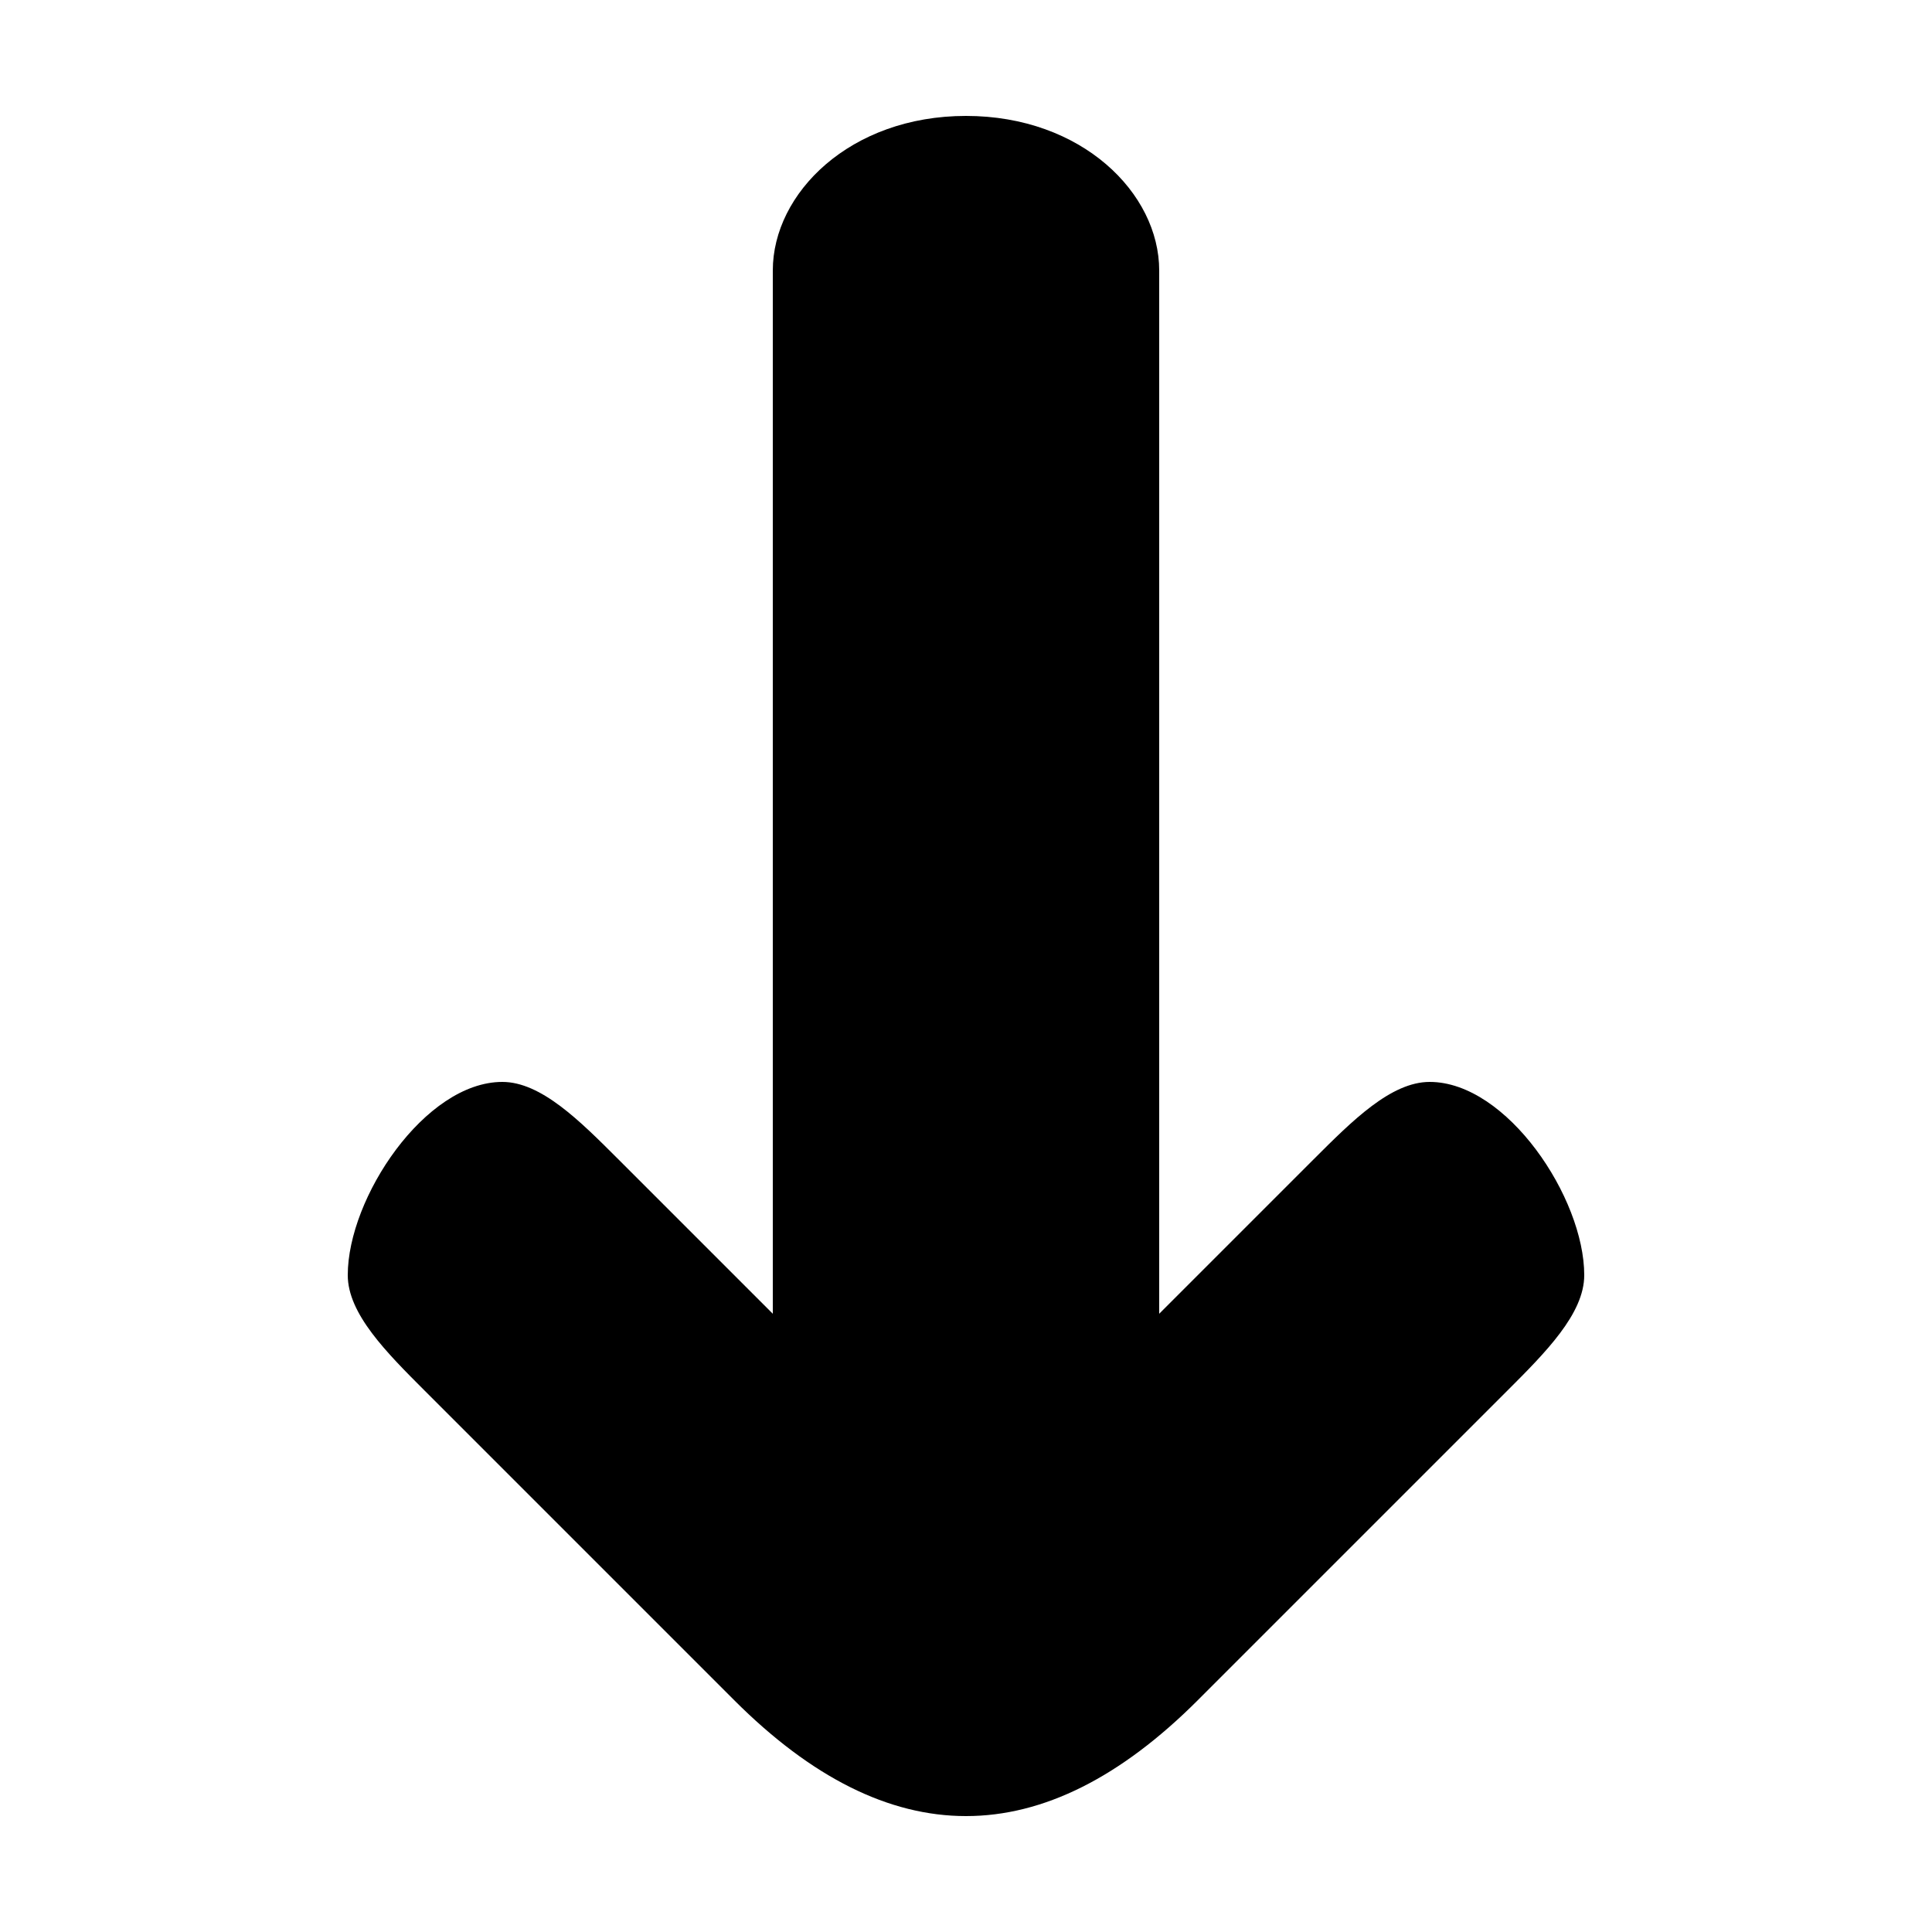 <svg xmlns="http://www.w3.org/2000/svg" viewBox="0 -44.0 50.0 50.0">
    <rect x="0" y="-44.0" width="50.0" height="50.0" fill="#808080" stroke="none"/>
    <g transform="scale(1, -1)">
        <!-- ボディの枠 -->
        <rect x="0" y="-6.0" width="50.0" height="50.0"
            stroke="white" fill="white"/>
        <!-- グリフ座標系の原点 -->
        <circle cx="0" cy="0" r="5" fill="white"/>
        <!-- グリフのアウトライン -->
        <g style="fill:black;stroke:#000000;stroke-width:0;stroke-linecap:round;stroke-linejoin:round;">
        <path d="M 20.0 10.0 L 16.0 14.0 C 15.0 15.0 14.0 16.0 13.0 16.0 C 11.0 16.0 9.0 13.0 9.0 11.0 C 9.0 10.0 10.0 9.0 11.0 8.0 L 19.0 -0.0 C 21.0 -2.0 23.0 -3.0 25.0 -3.0 C 27.0 -3.0 29.0 -2.0 31.0 -0.0 L 39.0 8.0 C 40.0 9.0 41.0 10.0 41.0 11.0 C 41.0 13.0 39.0 16.0 37.0 16.0 C 36.0 16.0 35.0 15.0 34.0 14.0 L 30.0 10.0 L 30.0 37.0 C 30.0 39.0 28.0 41.0 25.0 41.0 C 22.0 41.0 20.0 39.0 20.0 37.0 Z"/>
    </g>
    </g>
</svg>
